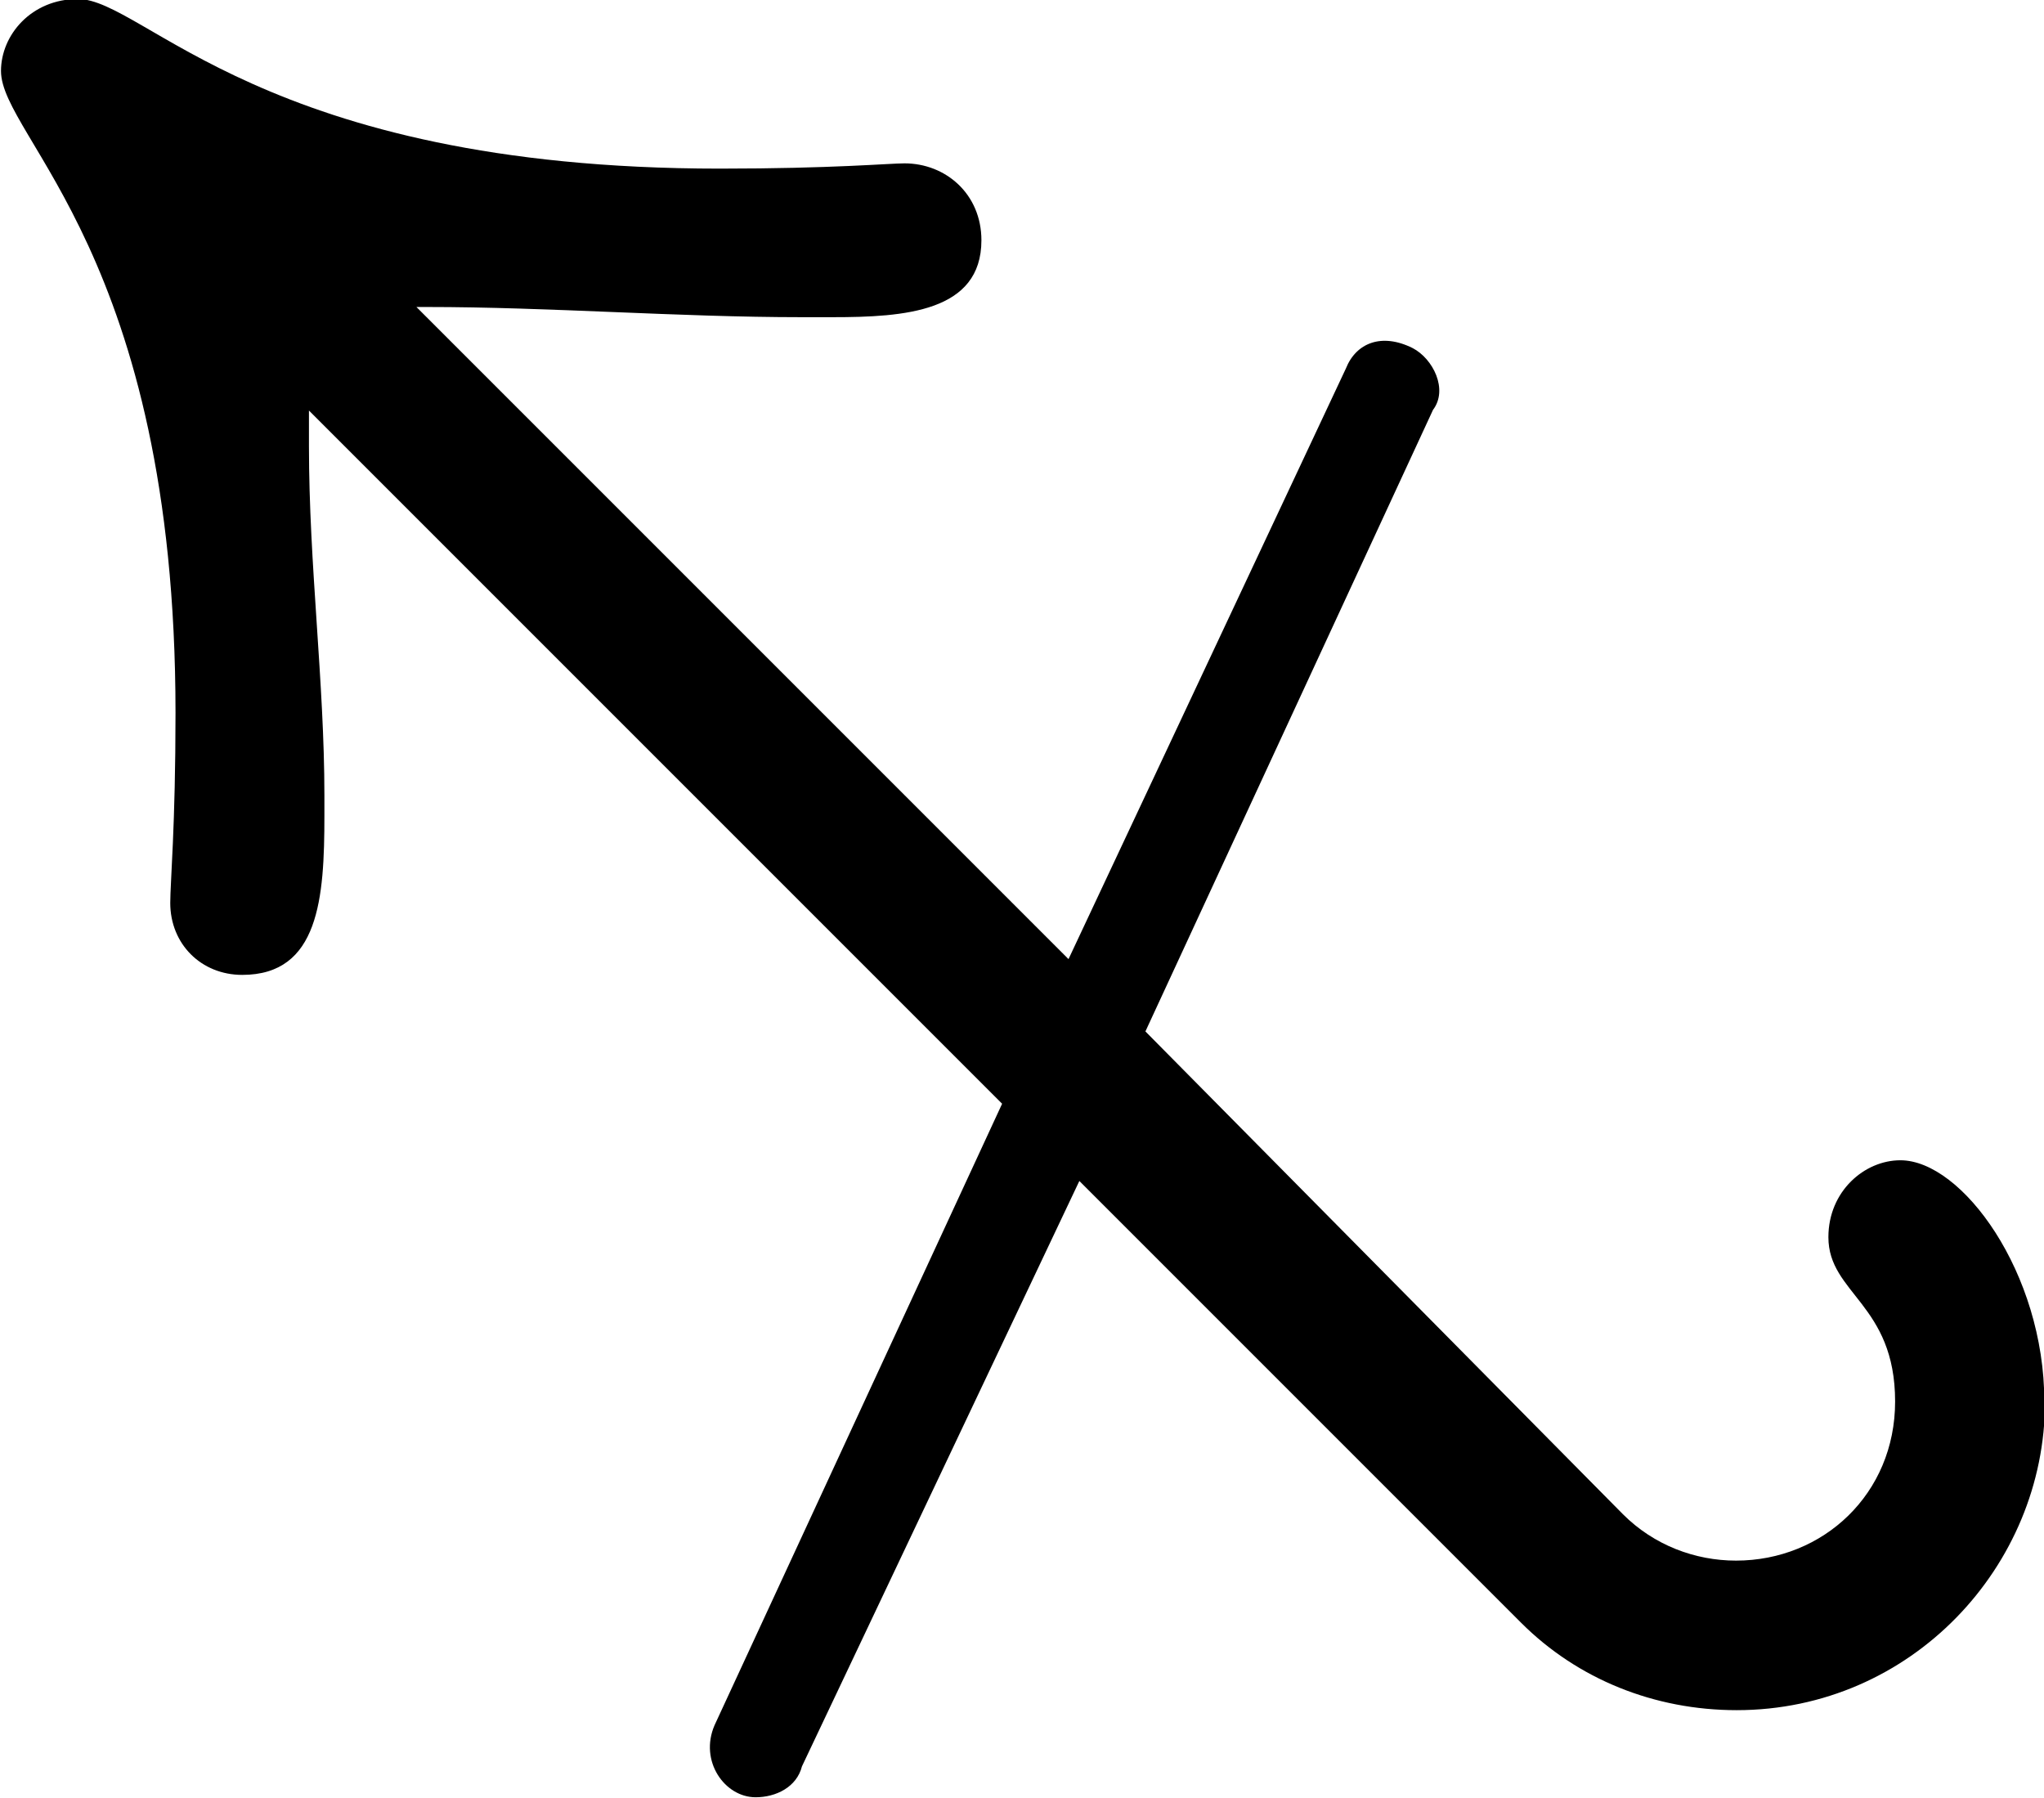 <?xml version="1.0" encoding="UTF-8"?>
<svg fill="#000000" width="6.219" height="5.469" version="1.1" viewBox="0 0 6.219 5.469" xmlns="http://www.w3.org/2000/svg" xmlns:xlink="http://www.w3.org/1999/xlink">
<defs>
<g id="a">
<path d="m8.328-1.031c0-0.391-0.25-0.734-0.438-0.734-0.109 0-0.219 0.094-0.219 0.234 0 0.172 0.203 0.203 0.203 0.5 0 0.281-0.219 0.484-0.484 0.484-0.125 0-0.25-0.047-0.344-0.141l-1.453-1.469 0.875-1.891c0.047-0.062 0-0.156-0.062-0.188-0.094-0.047-0.172-0.016-0.203 0.062l-0.844 1.797-1.984-1.984h0.031c0.375 0 0.766 0.031 1.141 0.031h0.094c0.219 0 0.453-0.016 0.453-0.234 0-0.141-0.109-0.234-0.234-0.234-0.047 0-0.219 0.016-0.562 0.016-1.391 0-1.75-0.516-1.953-0.516-0.141 0-0.234 0.109-0.234 0.219 0 0.203 0.531 0.562 0.531 1.953 0 0.344-0.016 0.516-0.016 0.578 0 0.125 0.094 0.219 0.219 0.219 0.234 0 0.25-0.234 0.25-0.484v-0.062c0-0.344-0.047-0.703-0.047-1.062v-0.109l2.109 2.109-0.875 1.891c-0.047 0.109 0.031 0.219 0.125 0.219 0.062 0 0.125-0.031 0.141-0.094l0.844-1.781 1.344 1.344c0.172 0.172 0.406 0.266 0.656 0.266 0.531 0 0.938-0.438 0.938-0.938z"/>
</g>
</defs>
<g transform="translate(-150.82 -129.47)">
<use x="148.712" y="134.765" xlink:href="#a"/>
</g>
</svg>
